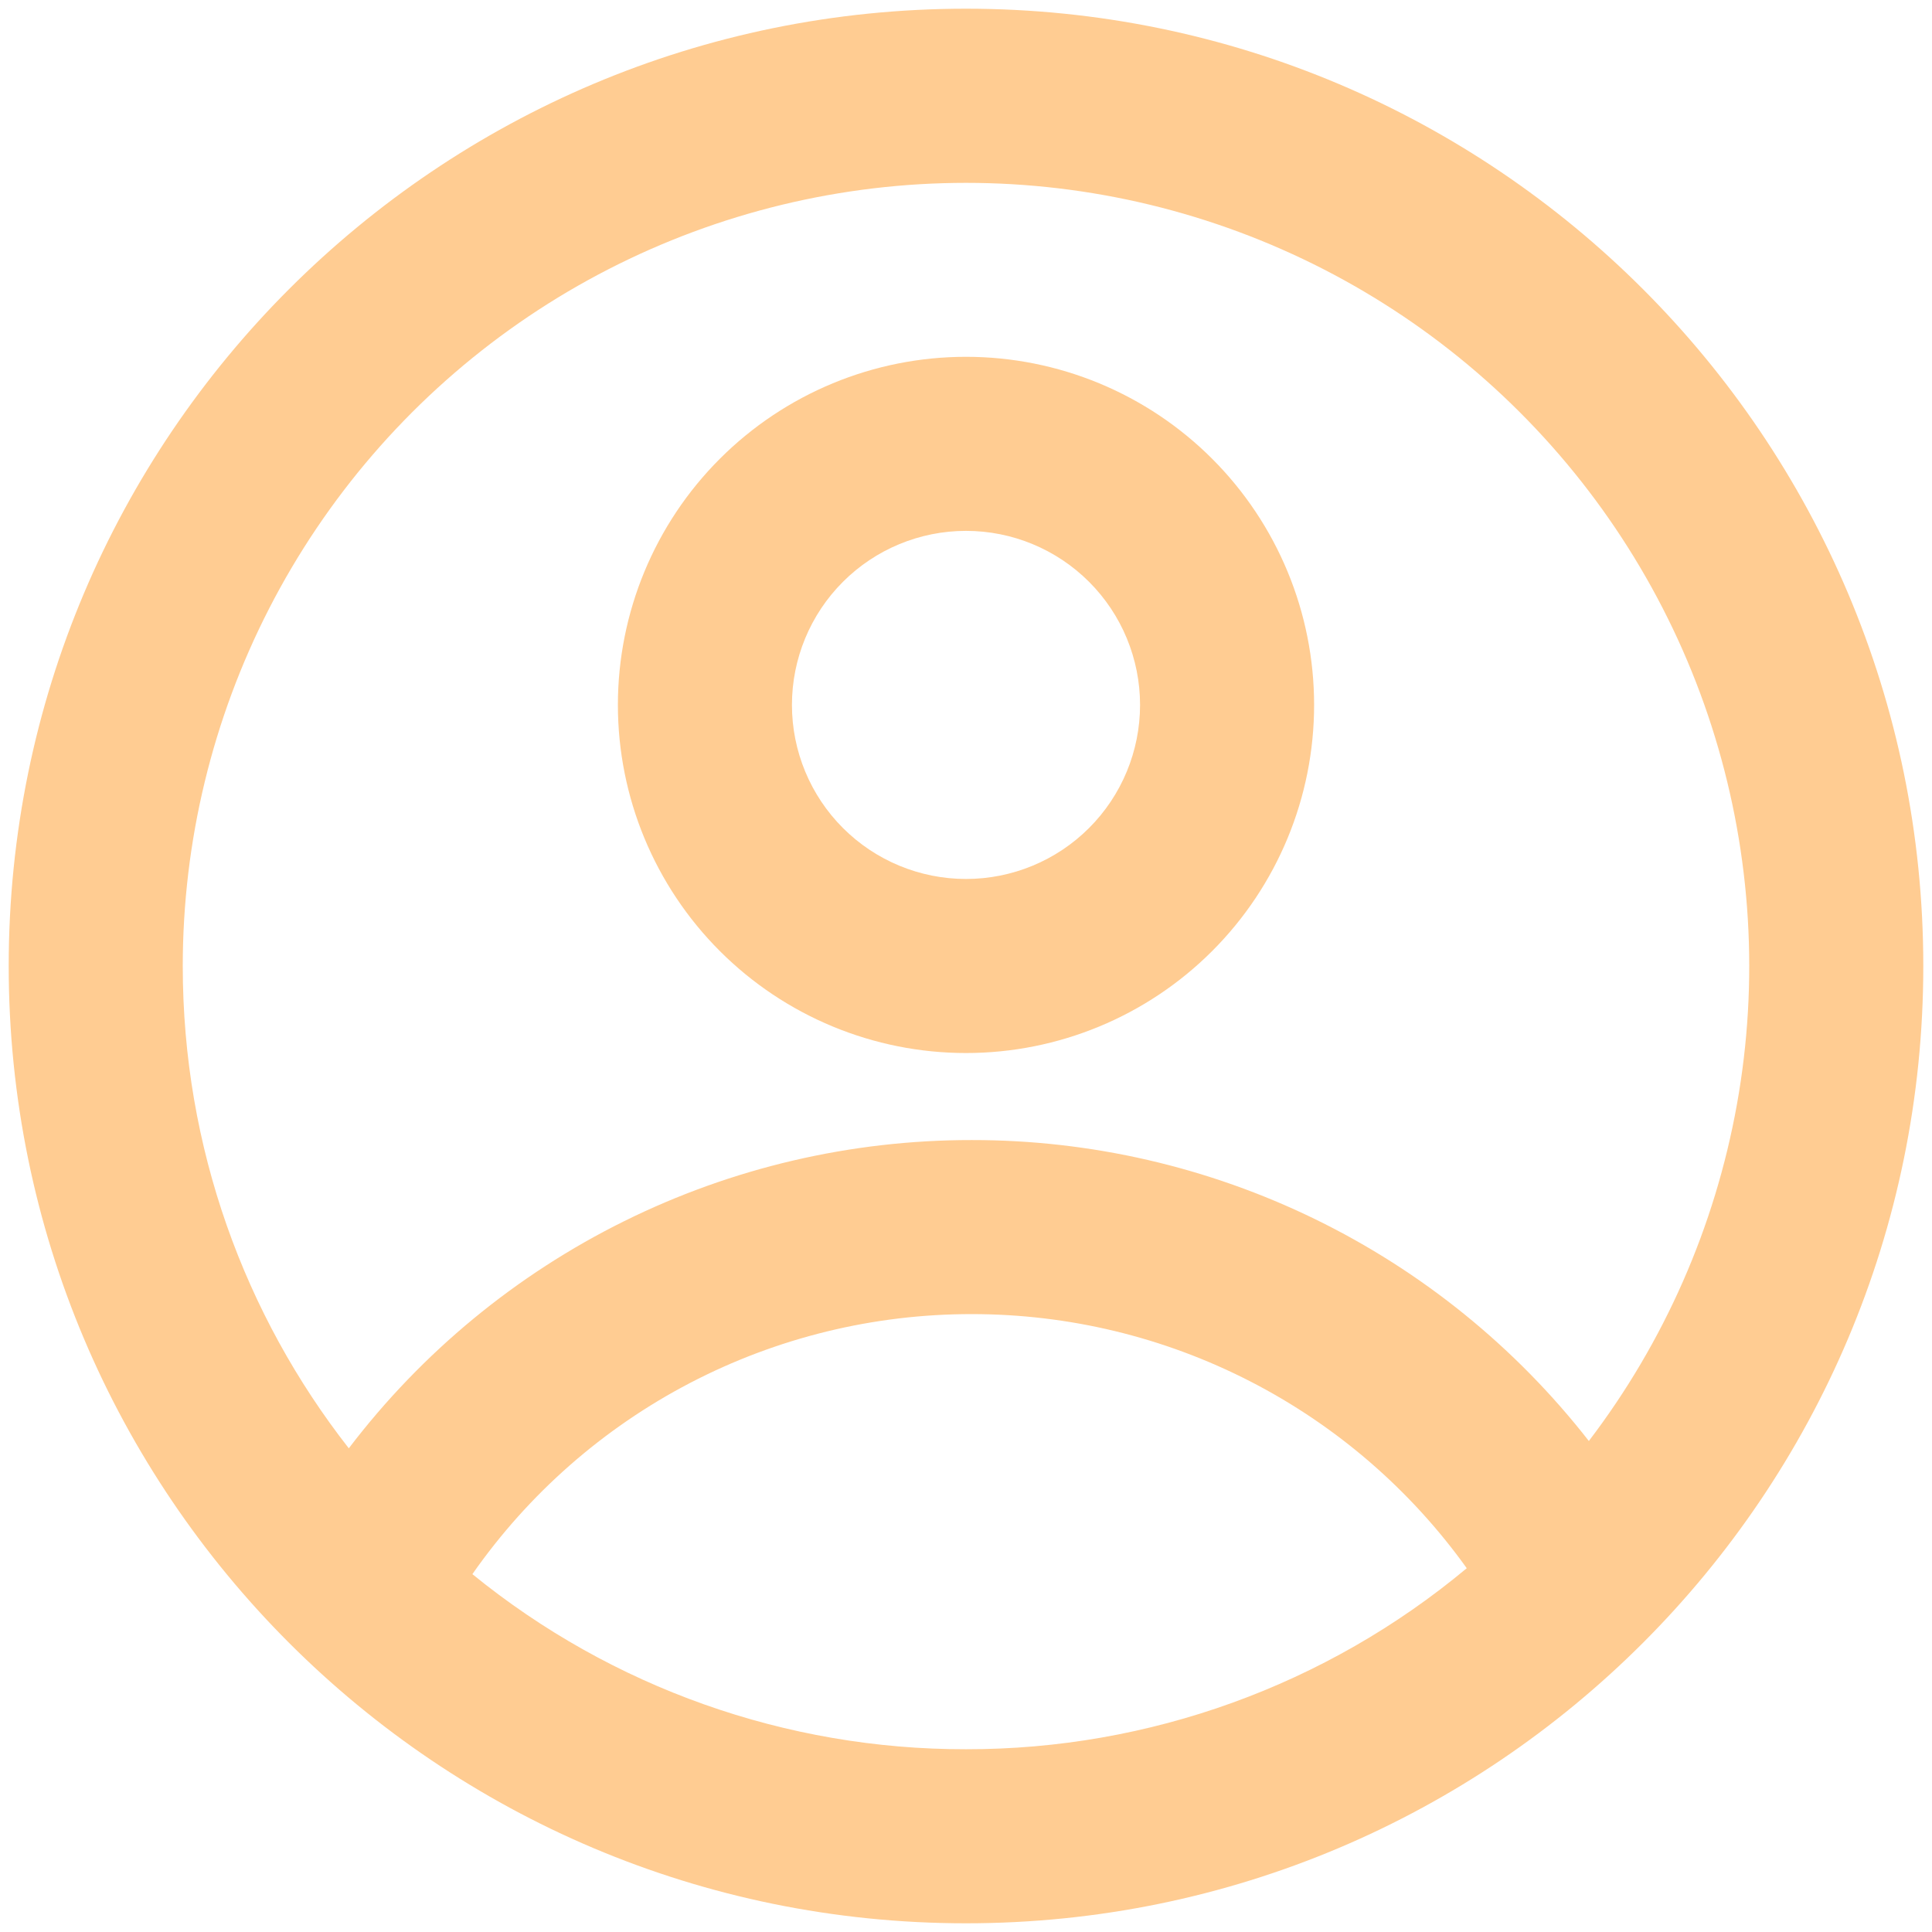 <svg width="111" height="111" viewBox="0 0 111 111" fill="none" xmlns="http://www.w3.org/2000/svg">
<path fill-rule="evenodd" clip-rule="evenodd" d="M75.5 40.5C75.5 45.804 73.393 50.891 69.642 54.642C65.891 58.393 60.804 60.5 55.5 60.5C50.196 60.5 45.109 58.393 41.358 54.642C37.607 50.891 35.5 45.804 35.5 40.5C35.5 35.196 37.607 30.109 41.358 26.358C45.109 22.607 50.196 20.5 55.5 20.5C60.804 20.5 65.891 22.607 69.642 26.358C73.393 30.109 75.5 35.196 75.5 40.5ZM65.5 40.5C65.5 43.152 64.446 45.696 62.571 47.571C60.696 49.446 58.152 50.5 55.5 50.5C52.848 50.5 50.304 49.446 48.429 47.571C46.554 45.696 45.5 43.152 45.5 40.5C45.5 37.848 46.554 35.304 48.429 33.429C50.304 31.554 52.848 30.5 55.5 30.5C58.152 30.5 60.696 31.554 62.571 33.429C64.446 35.304 65.5 37.848 65.5 40.5Z" fill="#FFCC92"/>
<path fill-rule="evenodd" clip-rule="evenodd" d="M55.5 0.5C25.125 0.5 0.5 25.125 0.5 55.5C0.5 85.875 25.125 110.5 55.5 110.5C85.875 110.5 110.5 85.875 110.5 55.5C110.5 25.125 85.875 0.5 55.5 0.5ZM10.5 55.5C10.5 65.95 14.065 75.57 20.04 83.21C24.236 77.7 29.649 73.234 35.857 70.162C42.065 67.089 48.899 65.494 55.825 65.5C62.662 65.493 69.41 67.048 75.555 70.044C81.7 73.04 87.08 77.4 91.285 82.79C95.617 77.108 98.534 70.476 99.794 63.443C101.055 56.41 100.622 49.178 98.532 42.345C96.443 35.512 92.756 29.275 87.777 24.15C82.799 19.025 76.671 15.159 69.902 12.873C63.133 10.586 55.916 9.944 48.849 11C41.783 12.056 35.069 14.78 29.264 18.945C23.459 23.111 18.729 28.599 15.466 34.956C12.203 41.313 10.501 48.355 10.5 55.5ZM55.5 100.5C45.17 100.516 35.151 96.962 27.14 90.44C30.365 85.824 34.657 82.055 39.651 79.453C44.645 76.852 50.194 75.496 55.825 75.5C61.386 75.496 66.867 76.818 71.815 79.357C76.762 81.896 81.032 85.579 84.27 90.1C76.197 96.834 66.013 100.515 55.5 100.5Z" fill="#FFCC92"/>
</svg>
